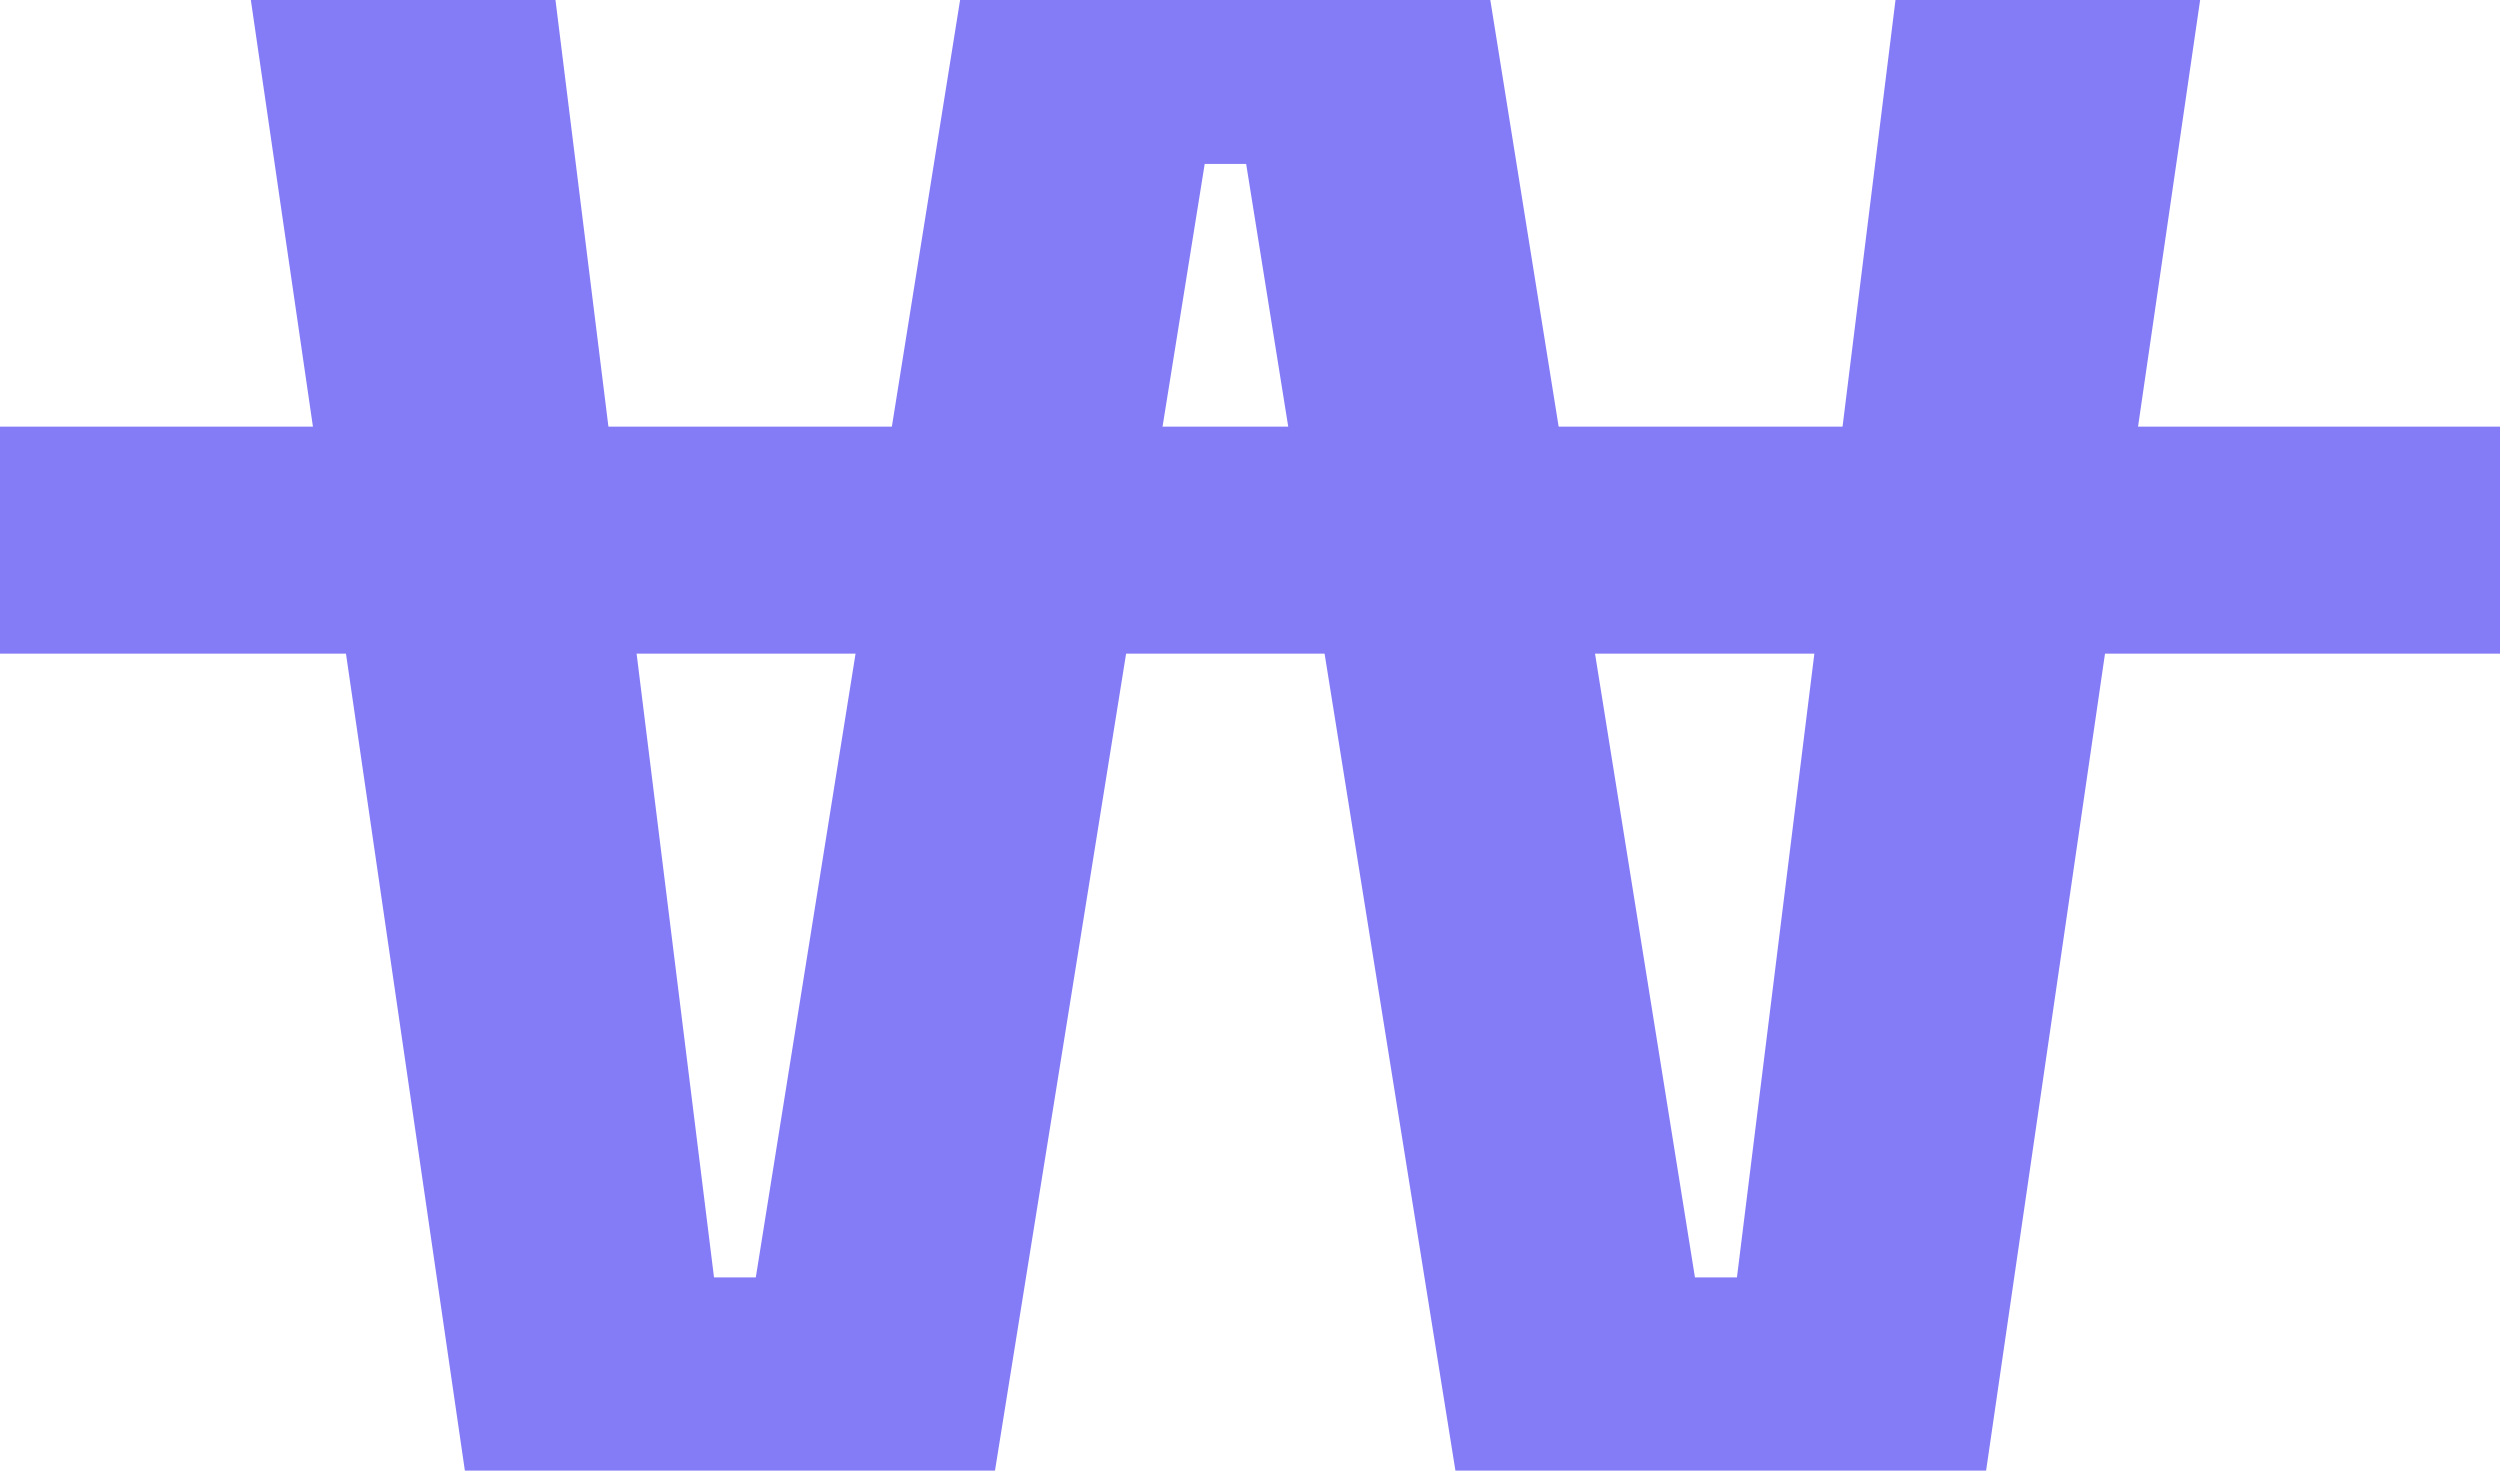 <svg width="136" height="80" viewBox="0 0 136 80" fill="none" xmlns="http://www.w3.org/2000/svg">
<g clip-path="url(#clip0_309:428)">
<path d="M25.289 80.001L13.646 0.001L30.218 0.001L38.842 69.489H41.116L52.229 0.001L81.073 0.001L92.205 69.489H94.49L103.115 0.001L119.687 0.001L108.044 80.001H79.175L67.791 8.918H65.536L54.127 80.001H25.289Z" fill="#847BF6"/>
<path d="M136 23.209L0 23.209L0 35.558L136 35.558V23.209Z" fill="#847BF6"/>
</g>
<defs>
<clipPath id="clip0_309:428">
<rect width="136" height="80" fill="white"/>
</clipPath>
</defs>
</svg>
